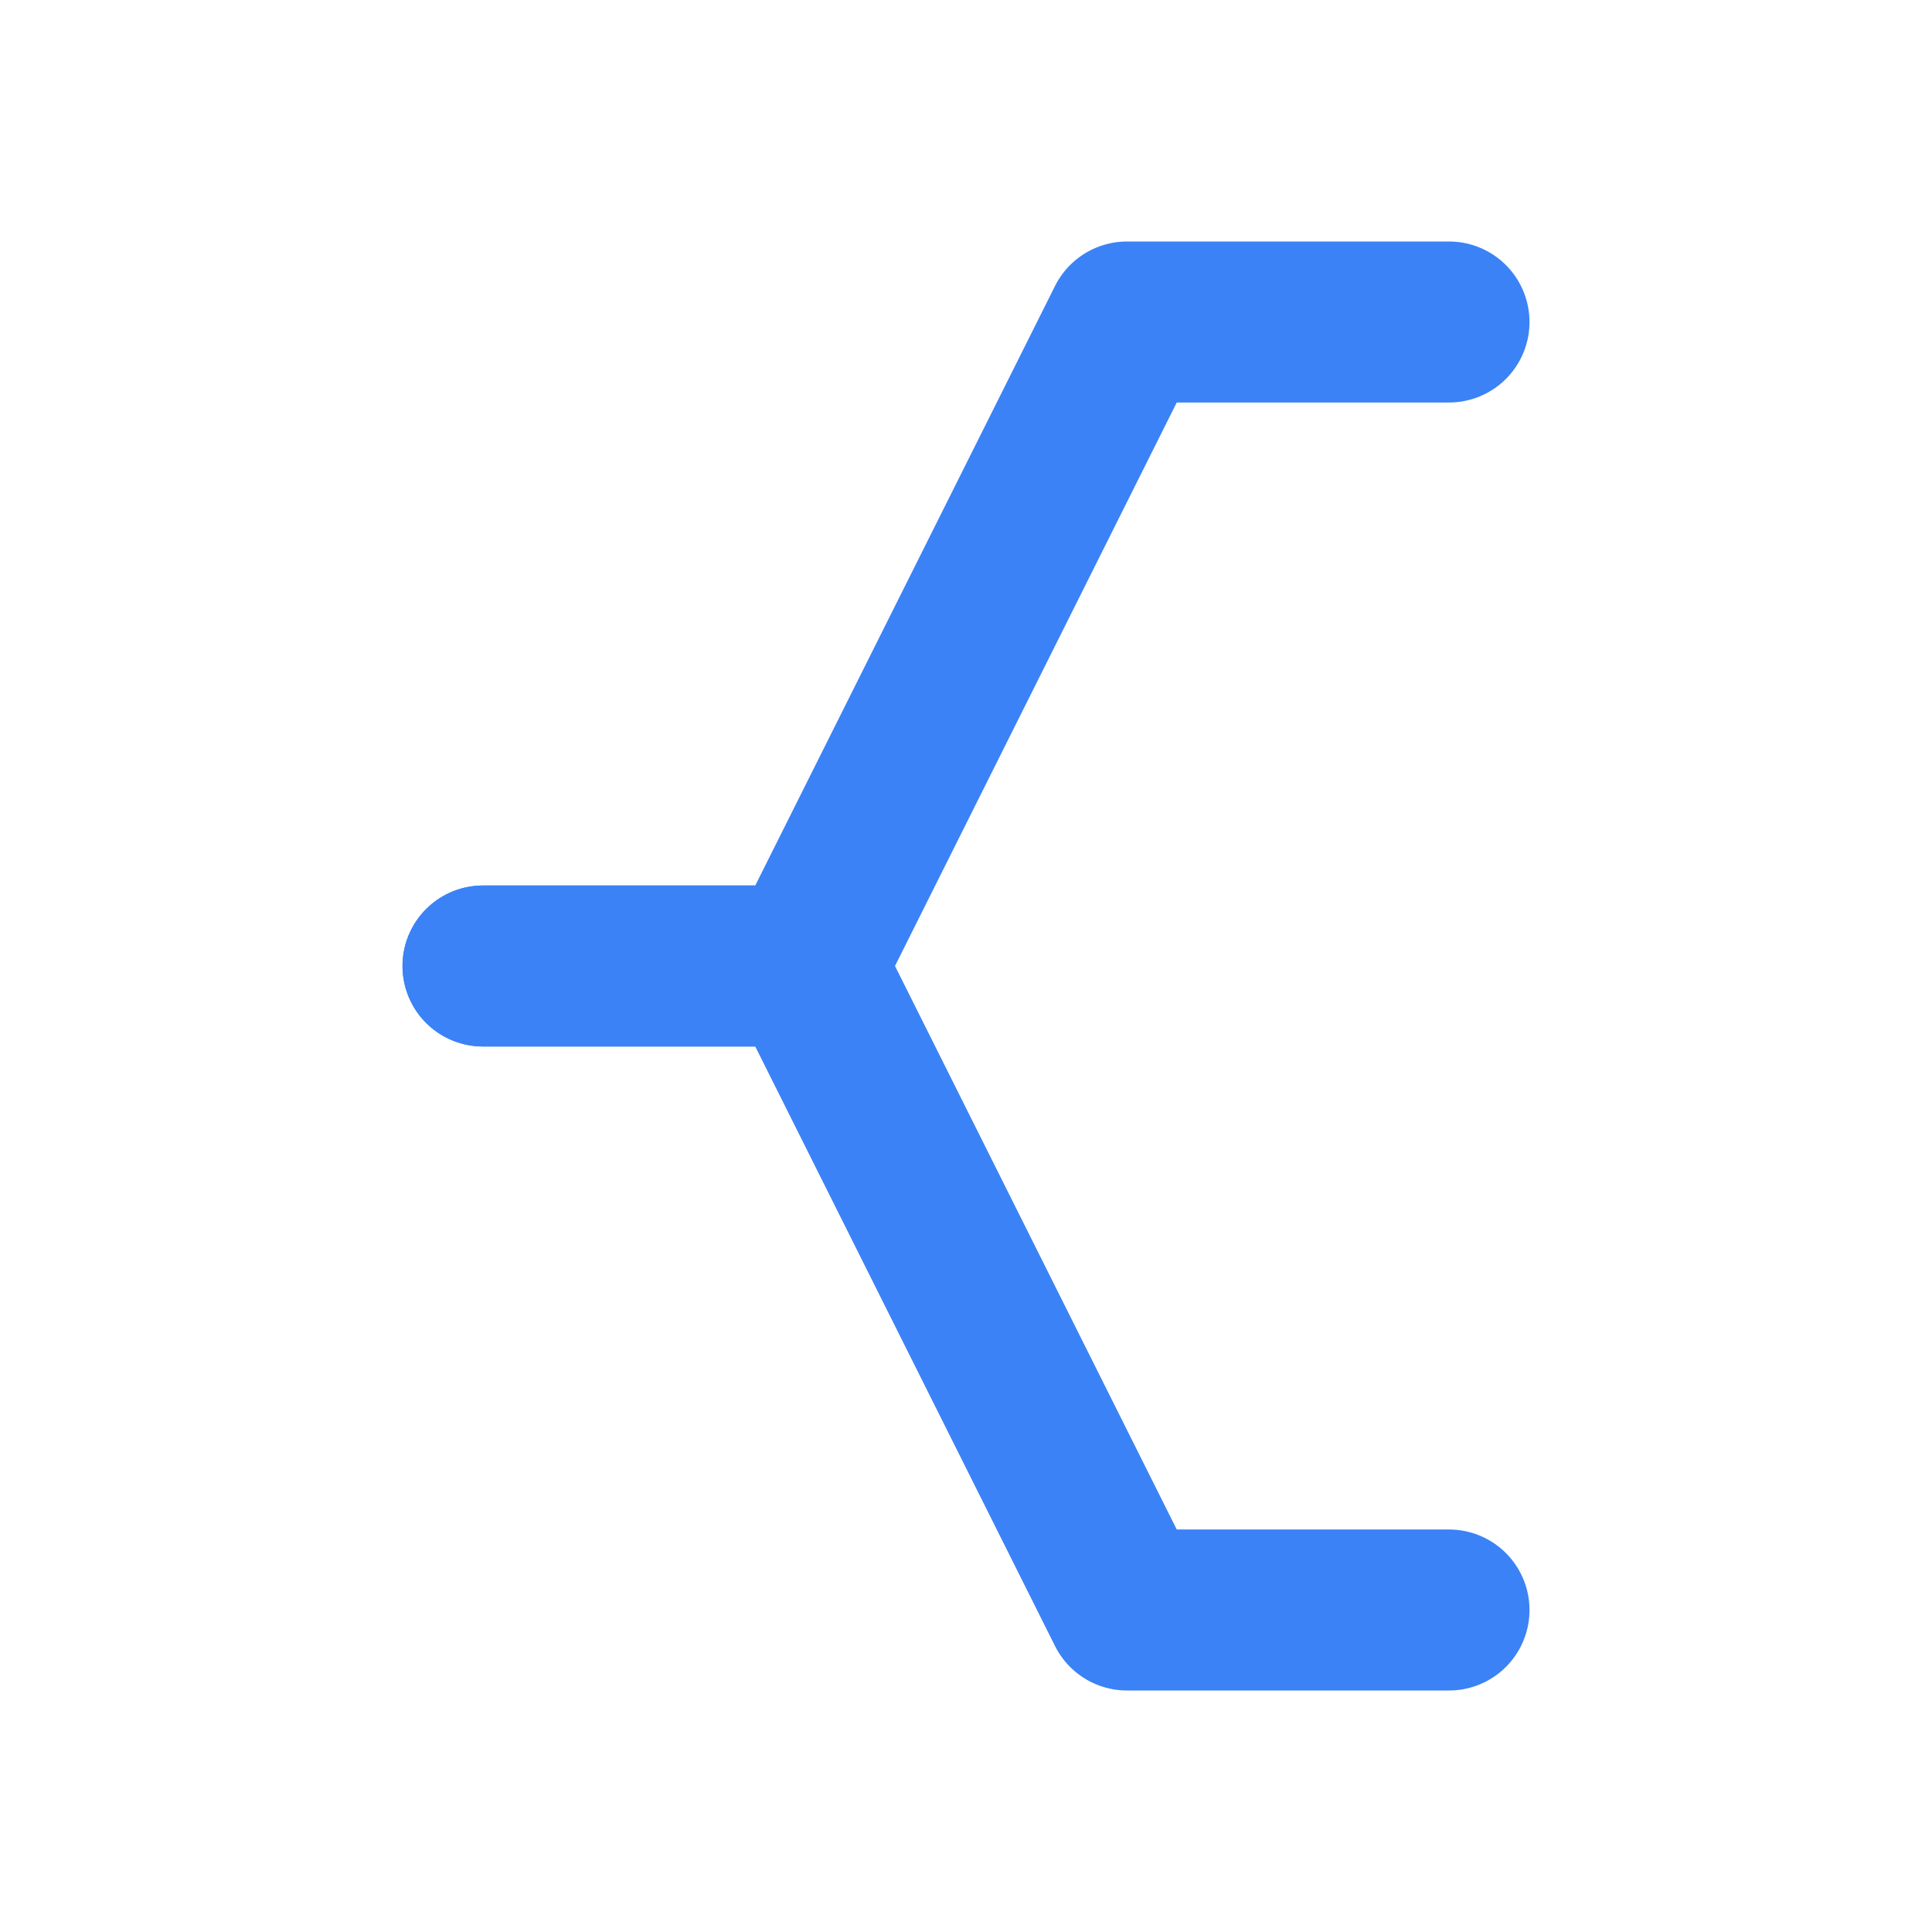 <svg xmlns="http://www.w3.org/2000/svg" viewBox="0 0 24 24" fill="none" stroke="#3B82F6" stroke-width="2" stroke-linecap="round" stroke-linejoin="round">
  <path d="M18 4h-4l-4 8H6"></path>
  <path d="M6 12h4l4 8h4"></path>
</svg>